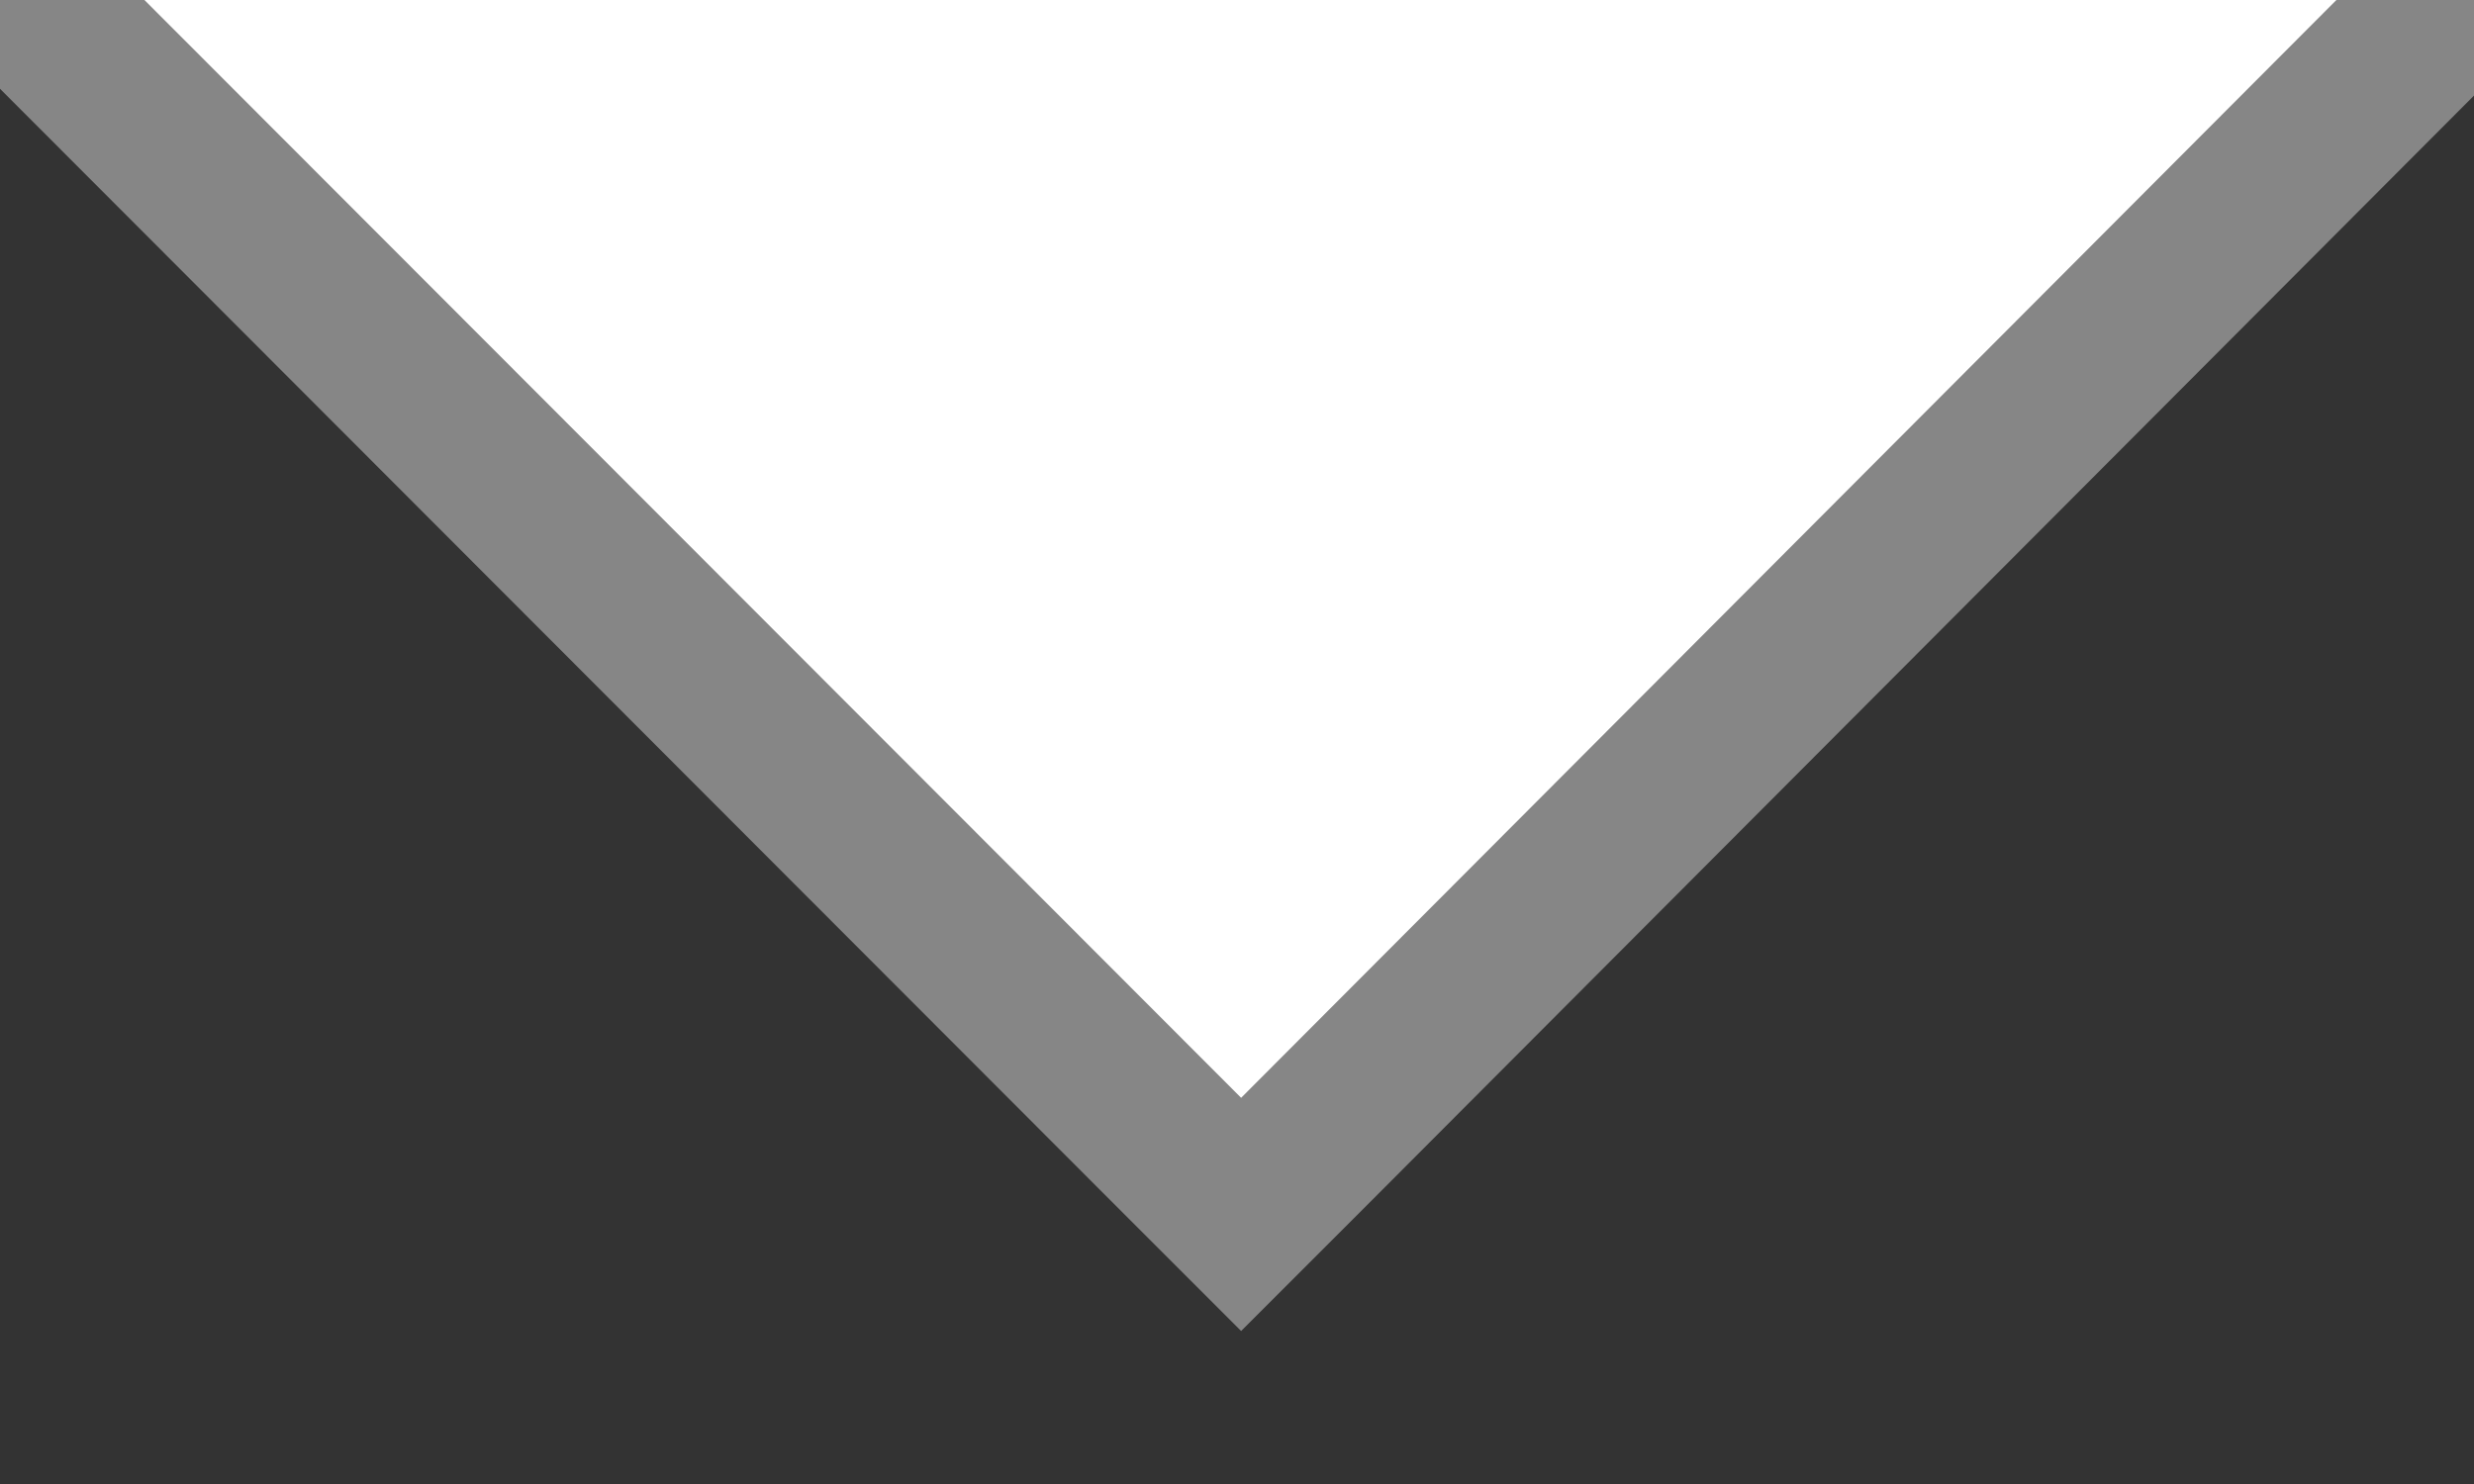 <svg width="15" height="9" viewBox="0 0 15 9" fill="none" xmlns="http://www.w3.org/2000/svg">
<rect x="0" y="0" width="15" height="9" fill="#333333" stroke="none"/>
<g clip-path="url(#clip0_943_46041)">
<path d="M7.5 7L-0.5 -1L15.5 -0.5L7.5 7Z" fill="white"/>
<path d="M14.872 0H104.5V160H14.872L7.879 152.989L7.525 152.635L7.171 152.989L0.169 160H-326.5V0H0.169L7.171 7.011L7.525 7.365L7.879 7.011L14.872 0Z" stroke="#868686"/>
</g>
<defs>
<clipPath id="clip0_943_46041">
<rect width="15" height="9" fill="white"/>
</clipPath>
</defs>
</svg>
